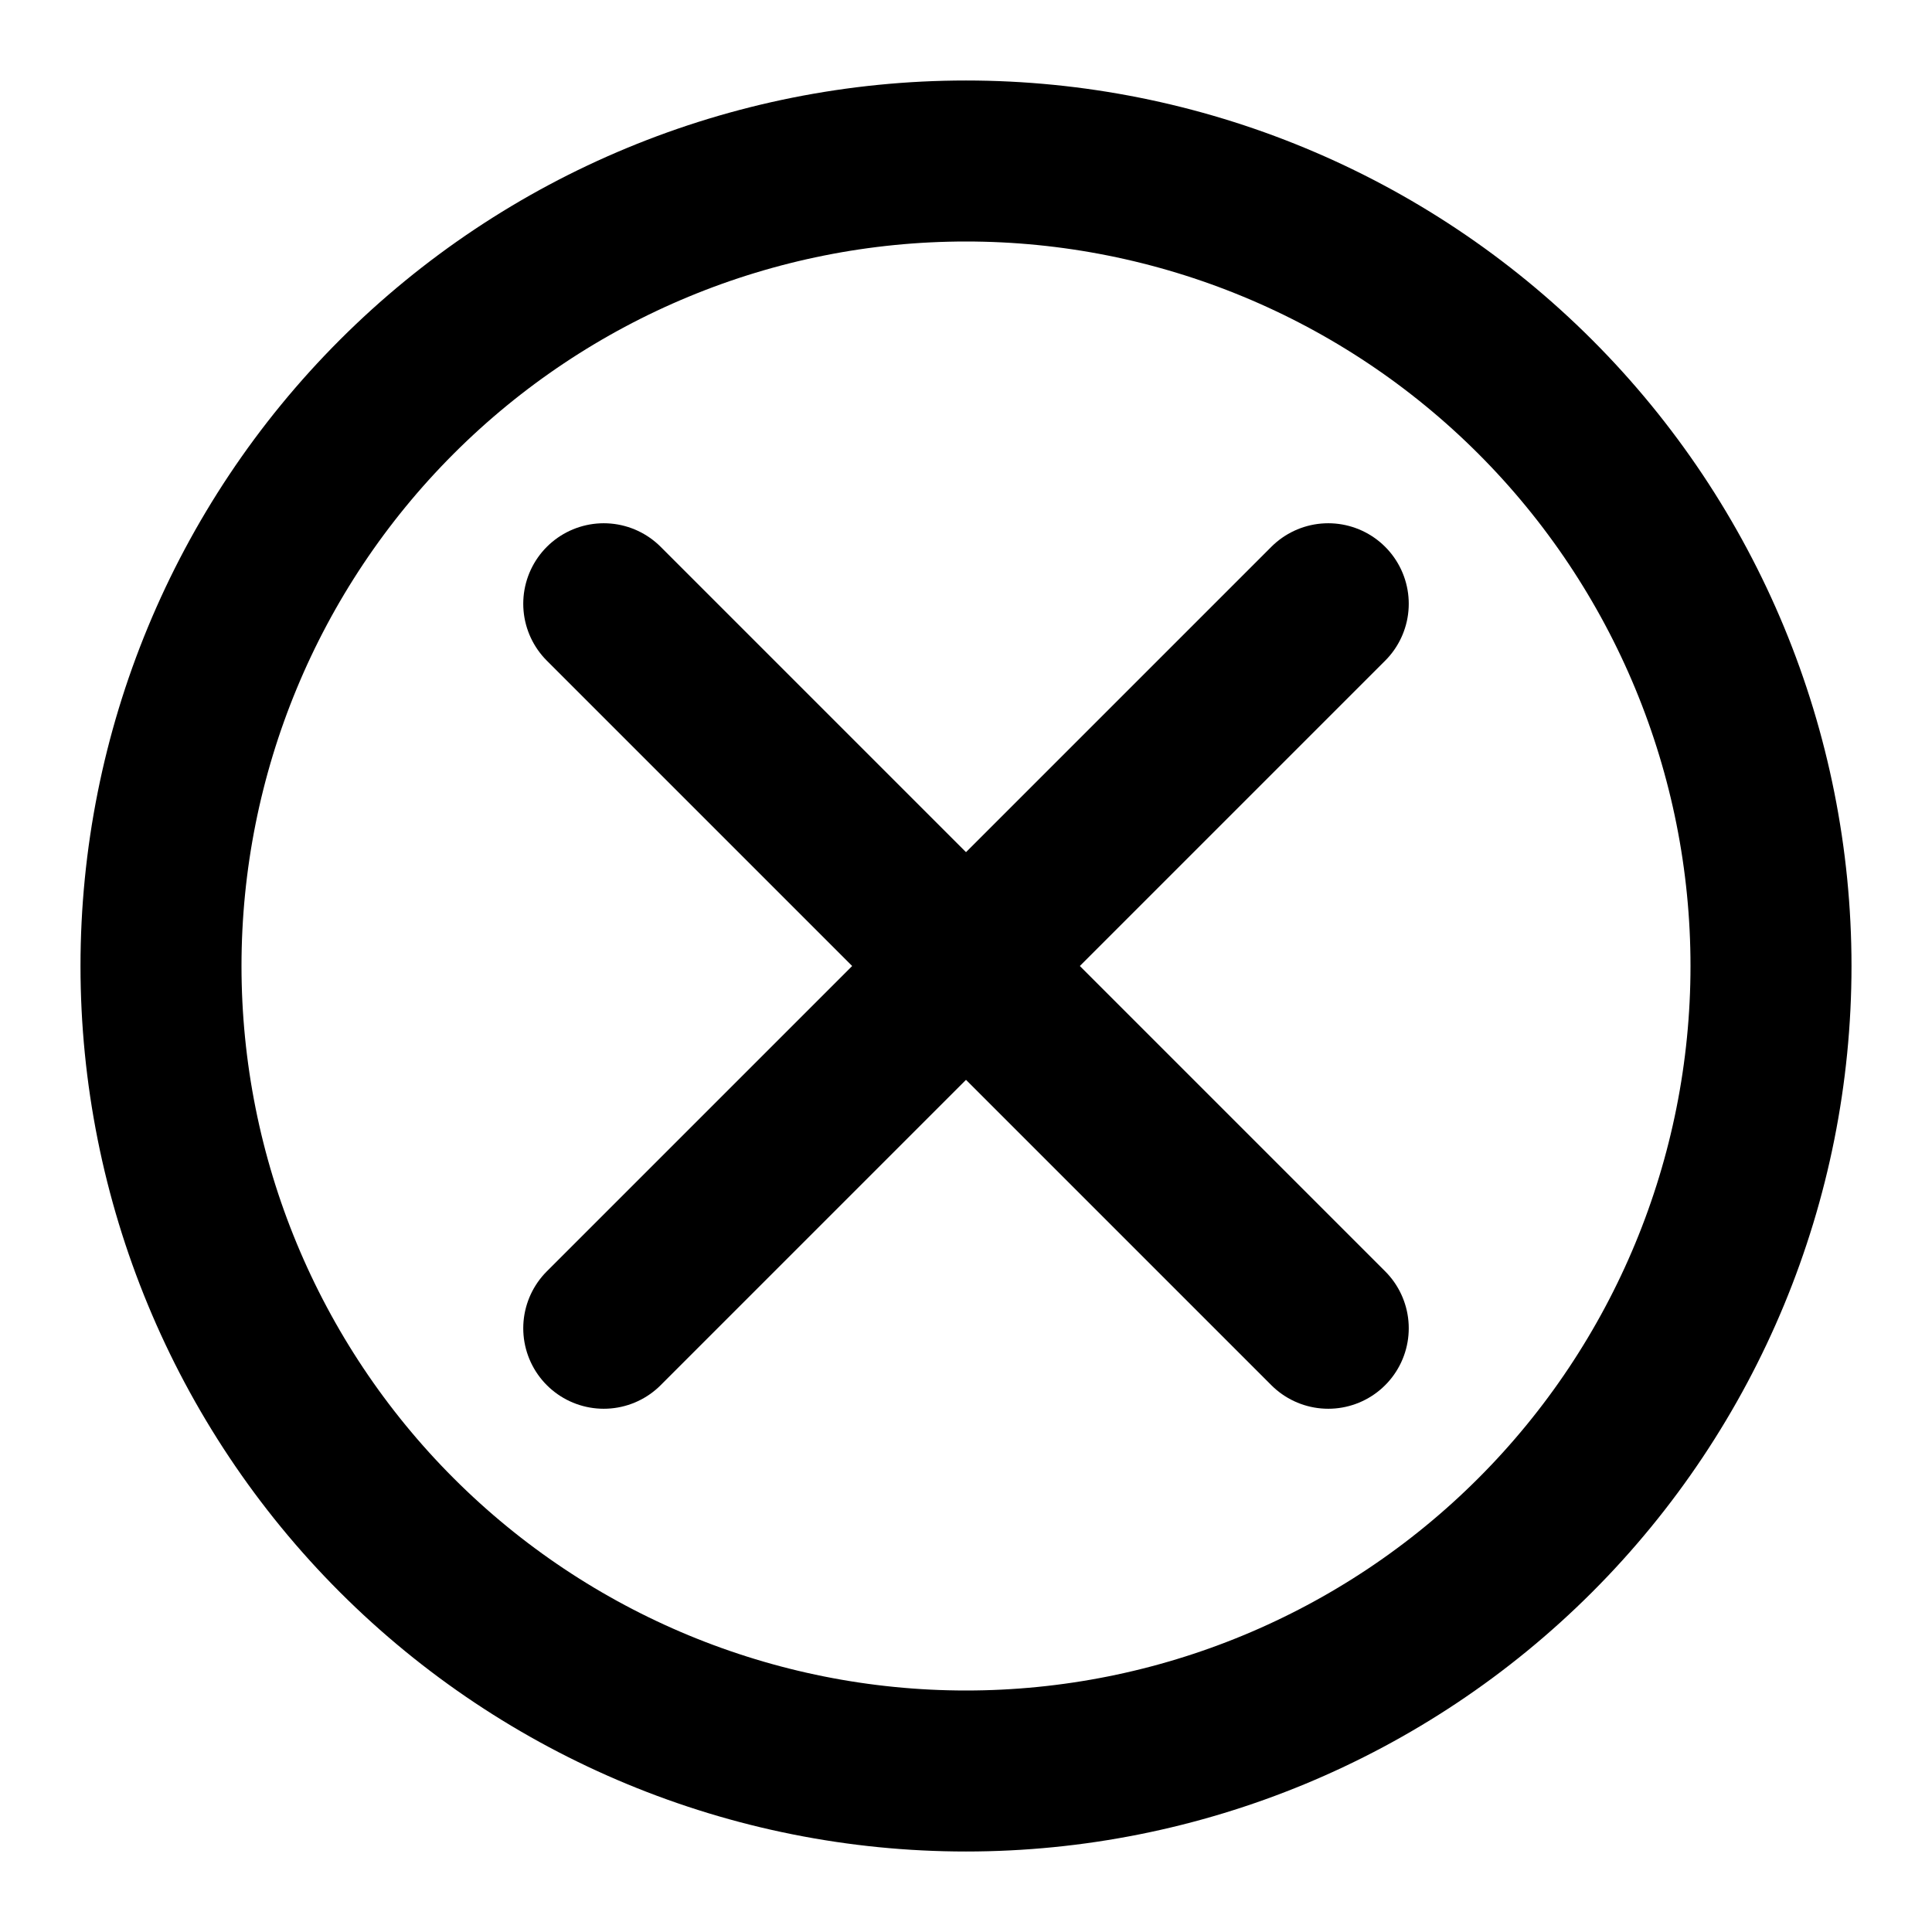 <svg width="100%" height="100%" viewBox="0 0 24 24" fill="none" xmlns="http://www.w3.org/2000/svg">
<path d="M2 12C2 14.652 3.054 17.196 4.929 19.071C6.804 20.946 9.348 22 12 22C14.652 22 17.196 20.946 19.071 19.071C20.946 17.196 22 14.652 22 12C22 9.348 20.946 6.804 19.071 4.929C17.196 3.054 14.652 2 12 2C9.348 2 6.804 3.054 4.929 4.929C3.054 6.804 2 9.348 2 12V12Z" stroke="current" stroke-width="2" stroke-linecap="round" stroke-linejoin="round"/>
<path d="M7.5 16.5L16.5 7.5" stroke="current" stroke-width="2" stroke-linecap="round" stroke-linejoin="round"/>
<path d="M16.5 16.5L7.5 7.5" stroke="current" stroke-width="2" stroke-linecap="round" stroke-linejoin="round"/>
</svg>
